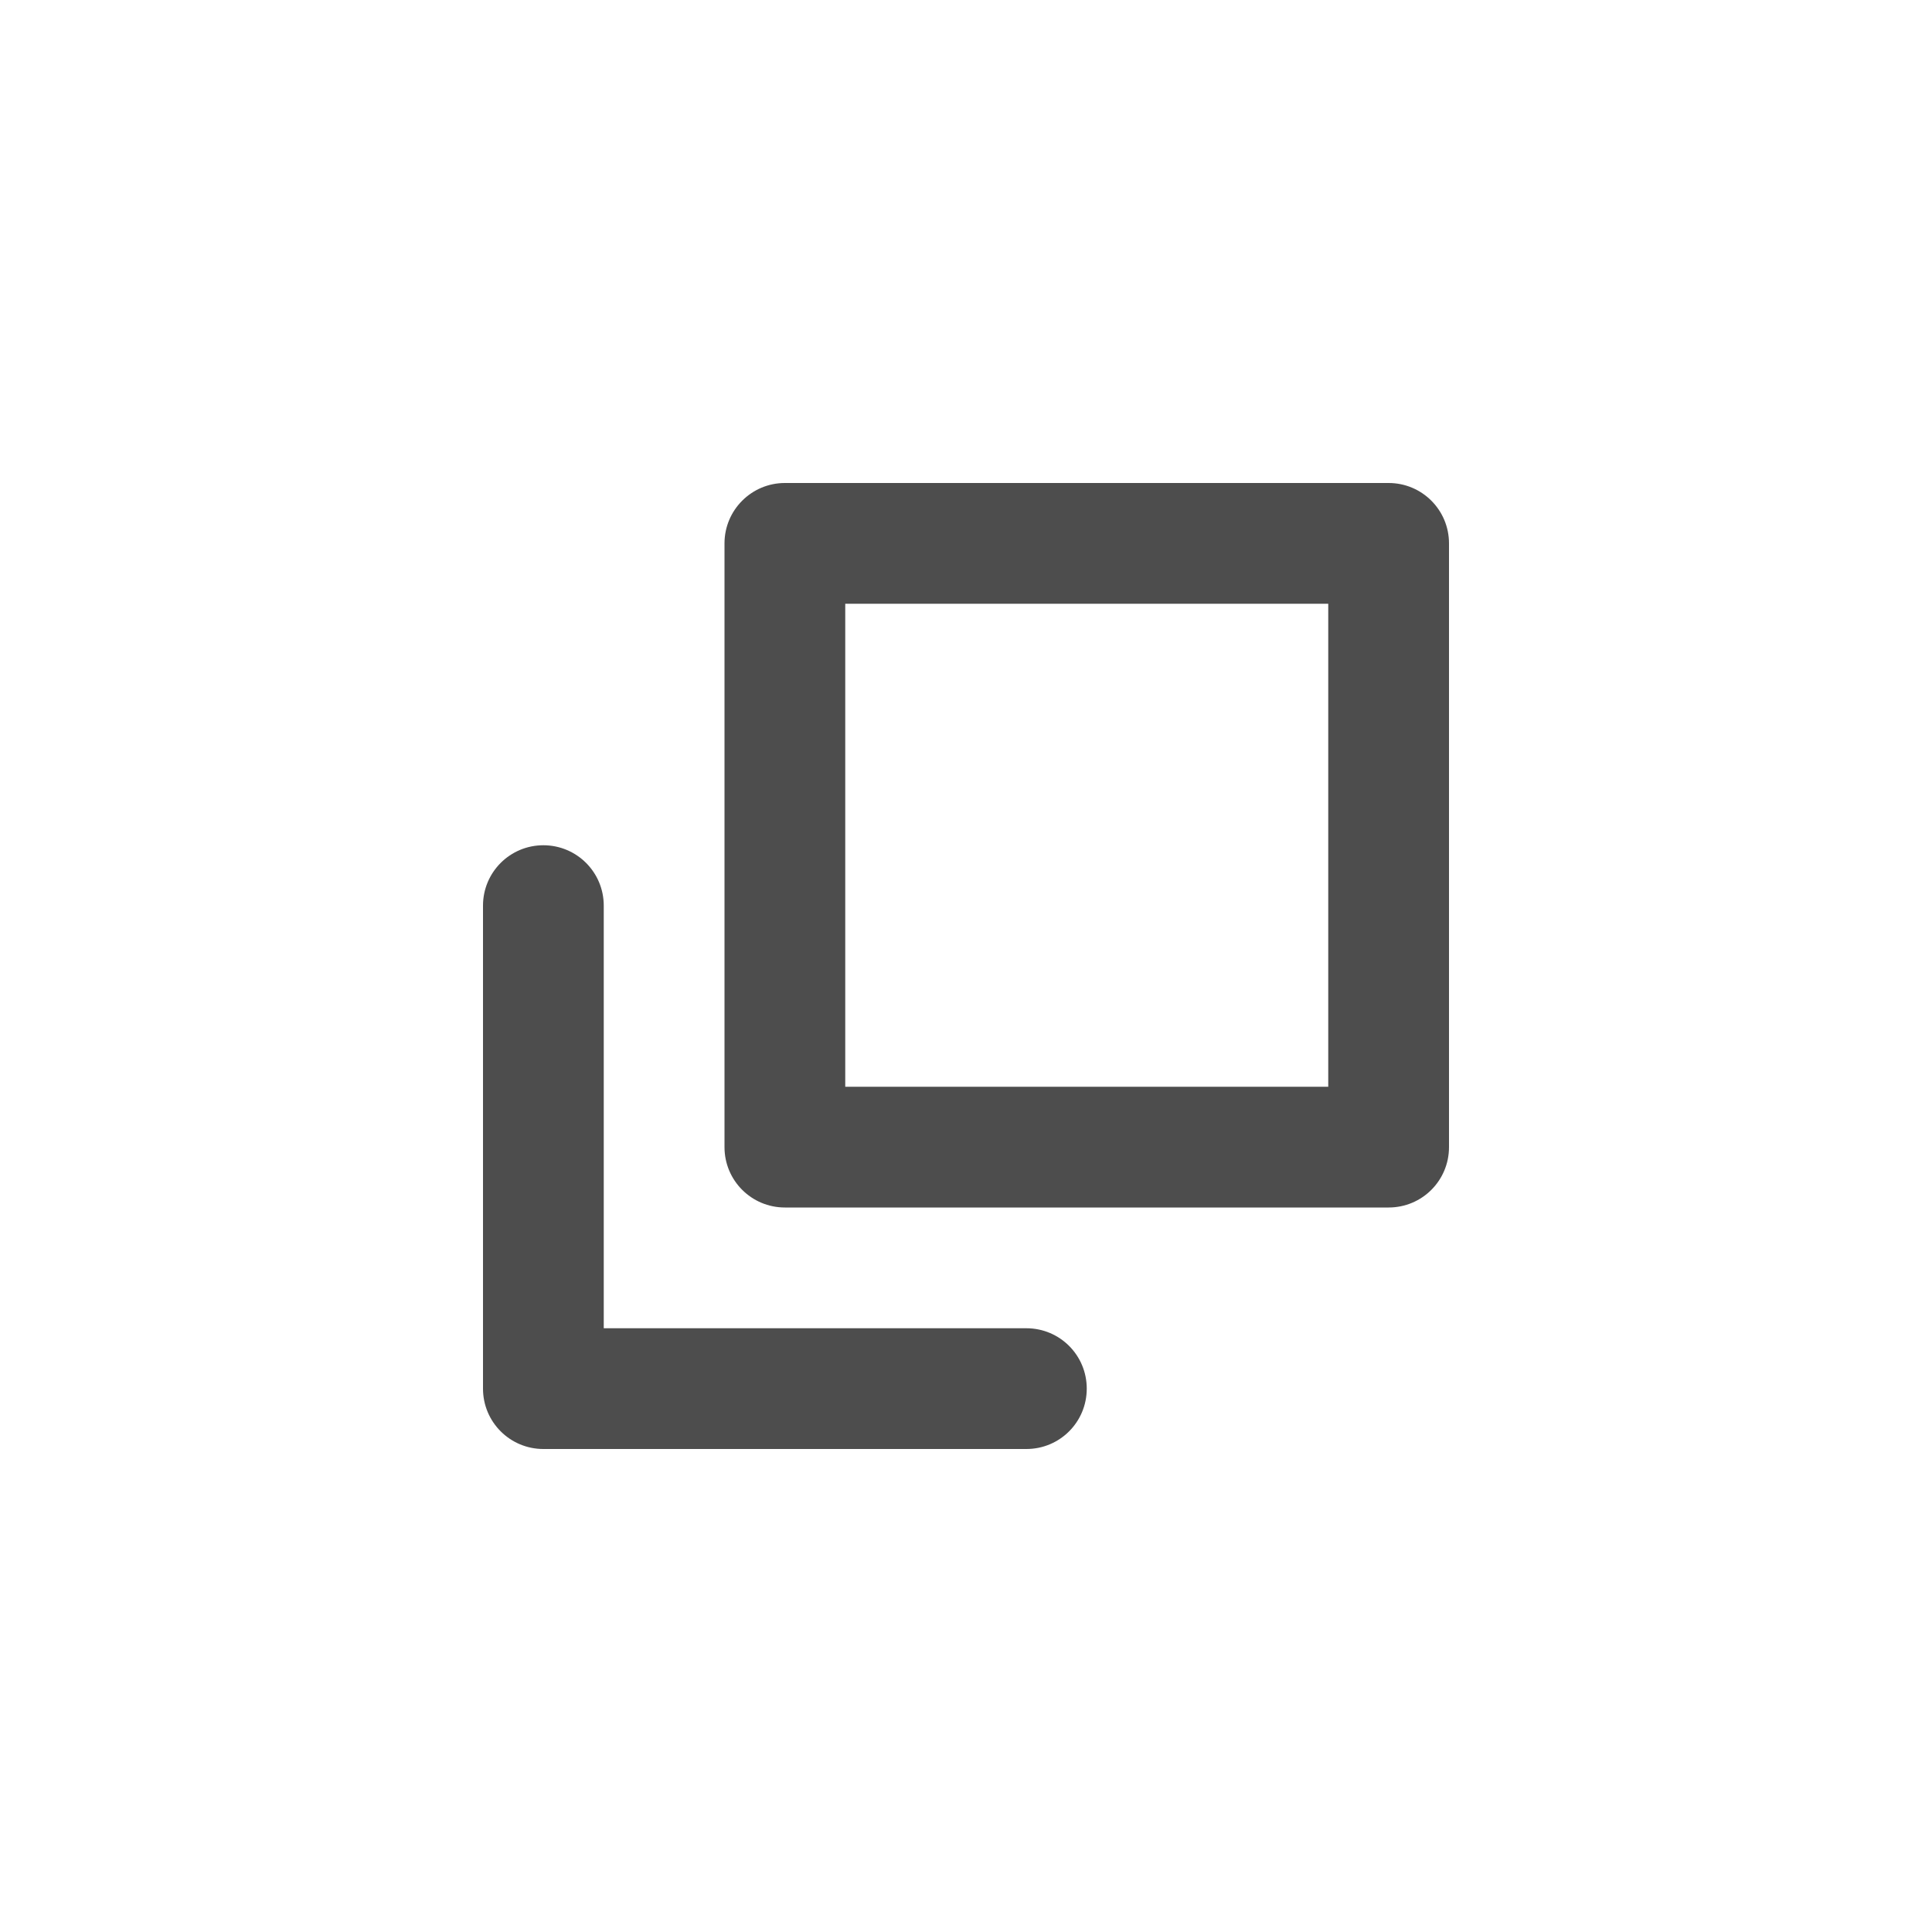 <?xml version="1.0" encoding="UTF-8"?>
<svg class="ui__icon-svg" width="20px" height="20px" viewBox="0 0 20 20" version="1.1" xmlns="http://www.w3.org/2000/svg" xmlns:xlink="http://www.w3.org/1999/xlink">
  <g id="icon--expand" stroke="none" stroke-width="1" fill="#4D4D4D" fill-rule="evenodd">
    <path d="M8.75,11.25 L13.75,11.25 L13.75,6.25 L8.75,6.25 L8.75,11.25 Z M15,11.875 L15,5.625 C15,5.28 14.721,5 14.375,5 L8.125,5 C7.78,5 7.5,5.28 7.5,5.625 L7.5,11.875 C7.5,12.221 7.78,12.5 8.125,12.5 L14.375,12.5 C14.721,12.5 15,12.221 15,11.875 L15,11.875 Z M11.25,14.375 C11.25,14.029 10.971,13.75 10.625,13.75 L6.25,13.75 L6.25,9.375 C6.25,9.029 5.97,8.75 5.625,8.75 C5.28,8.75 5,9.029 5,9.375 L5,14.375 C5,14.721 5.28,15 5.625,15 L10.625,15 C10.971,15 11.25,14.721 11.25,14.375 L11.25,14.375 Z" id="Page-1"></path>
  </g>
</svg>